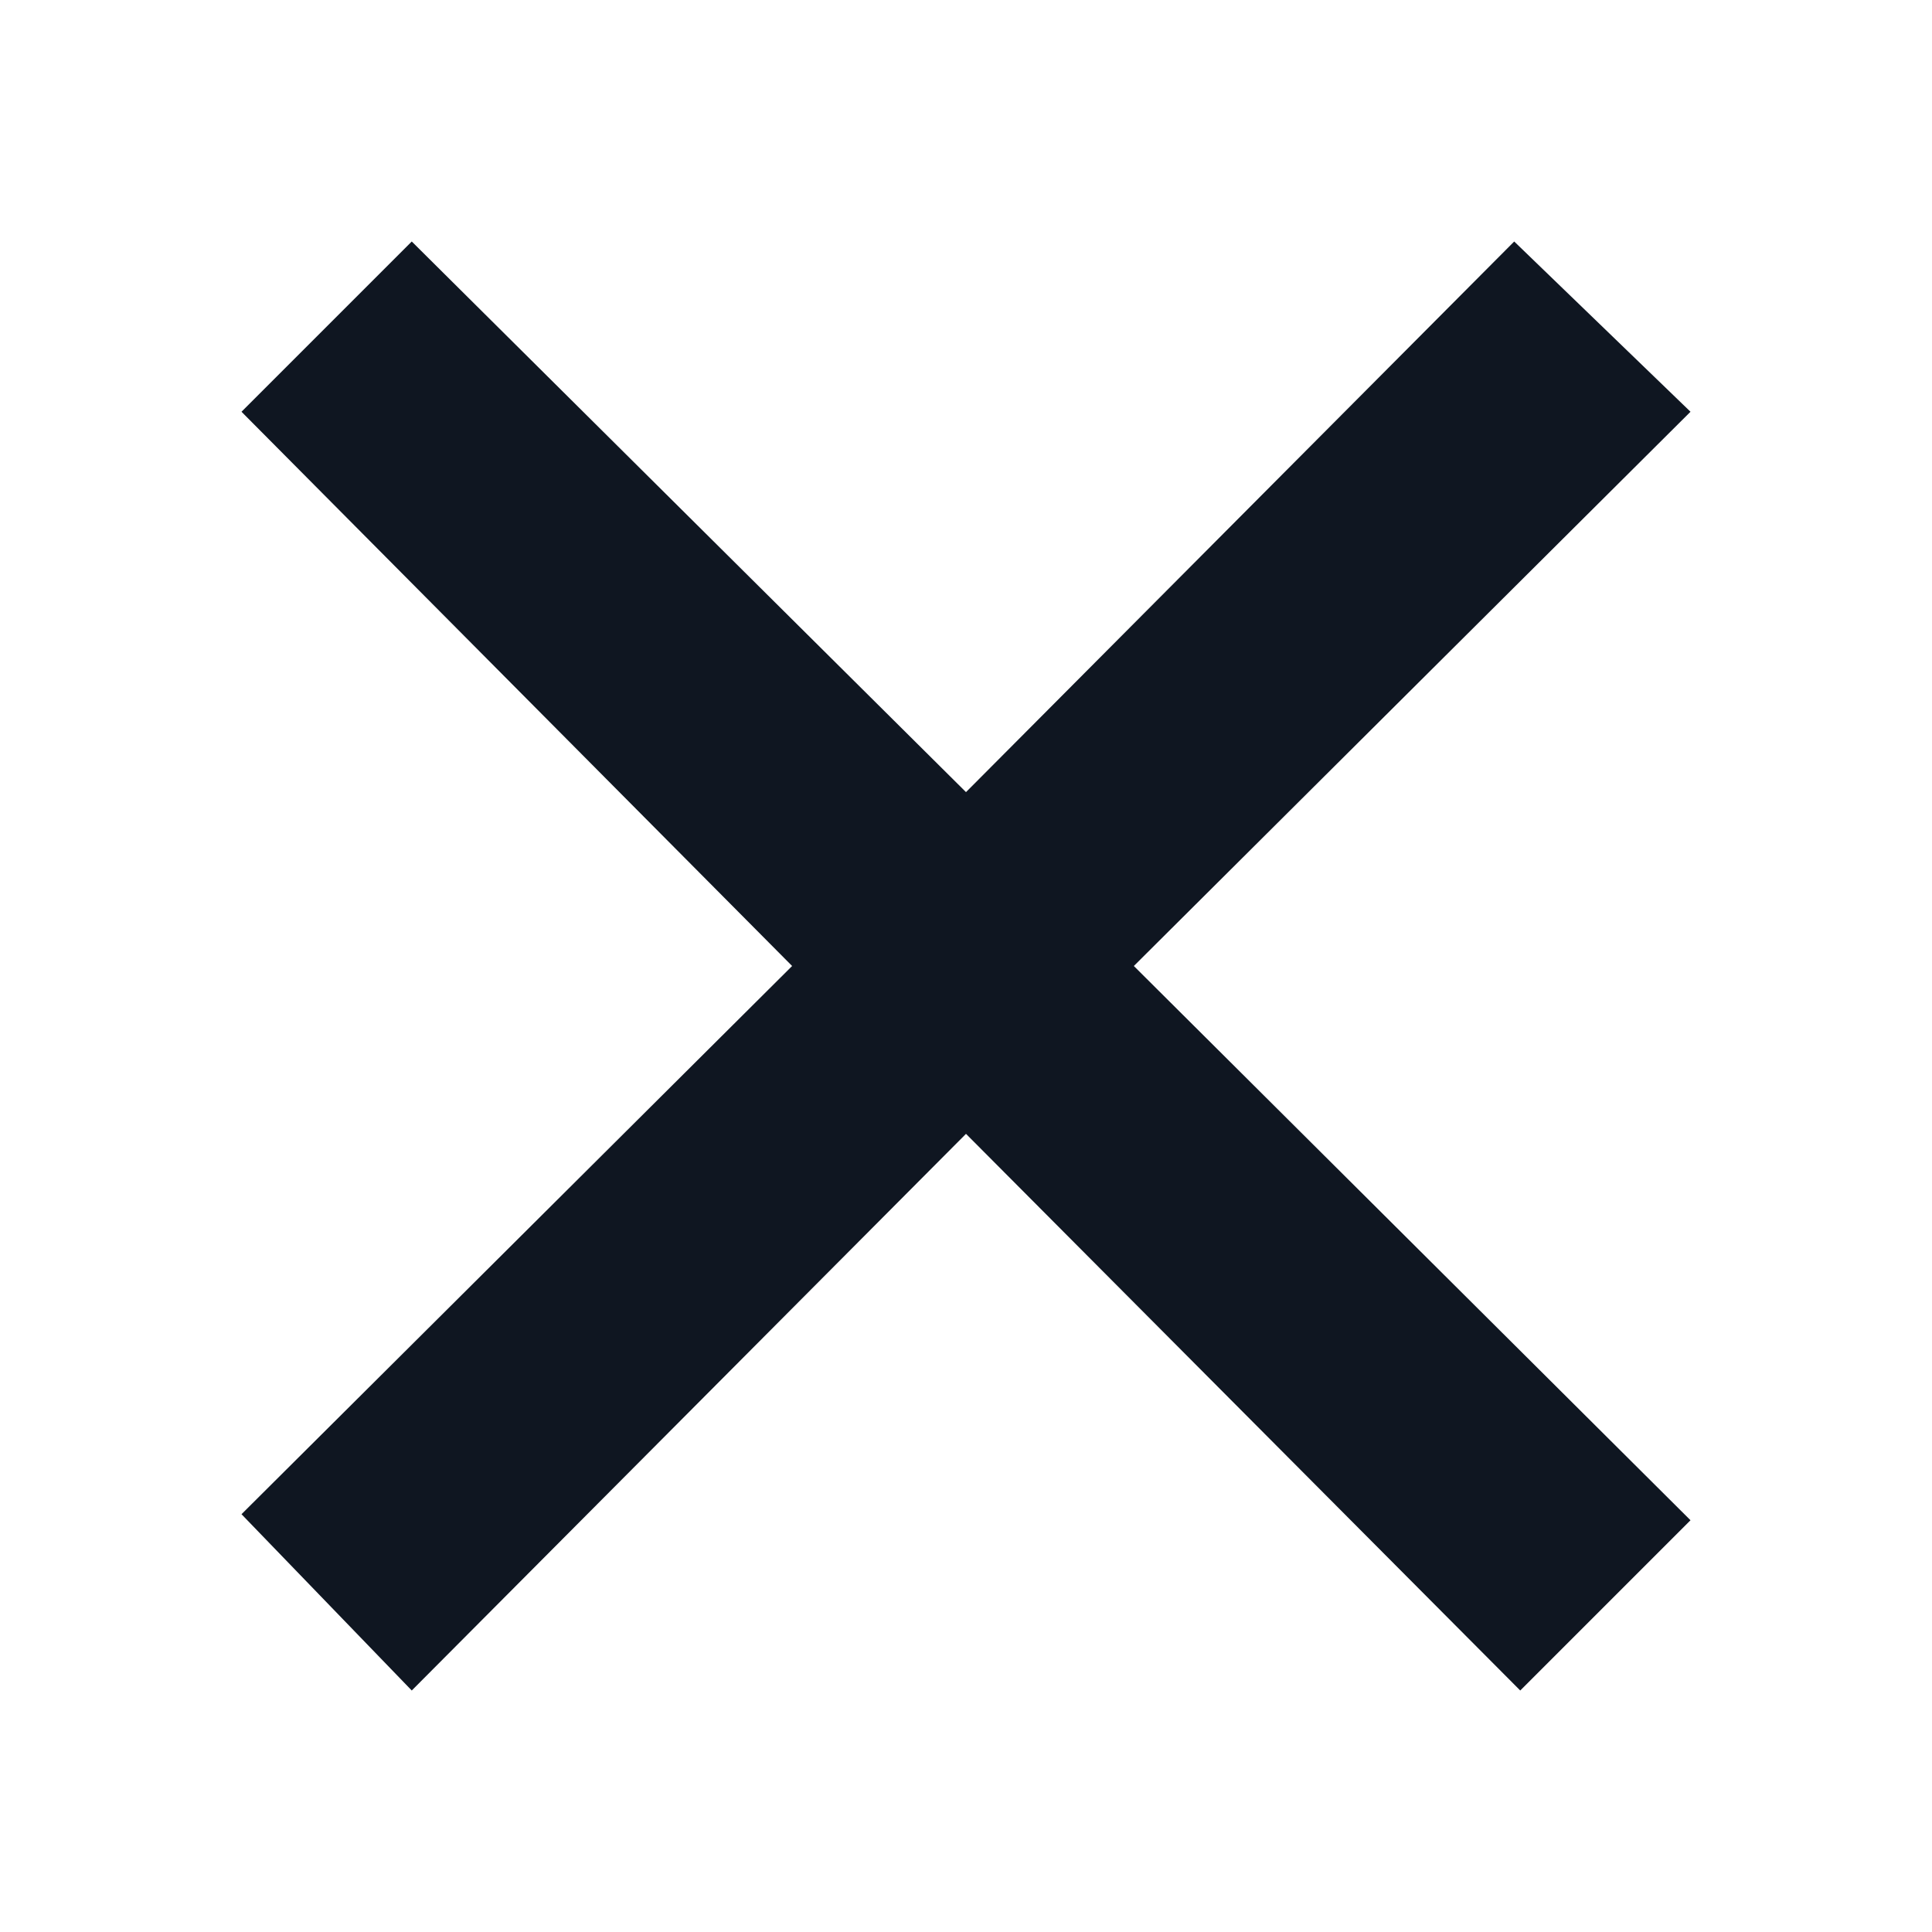 <svg width="16" height="16" viewBox="0 0 16 16" fill="none" xmlns="http://www.w3.org/2000/svg">
<path d="M12.59 14L8 9.39L3.41 14L2 12.54L6.56 8L2 3.41L3.41 2L8 6.56L12.54 2L14 3.41L9.39 8L14 12.59L12.59 14Z" fill="#0F1621"/>
</svg>
